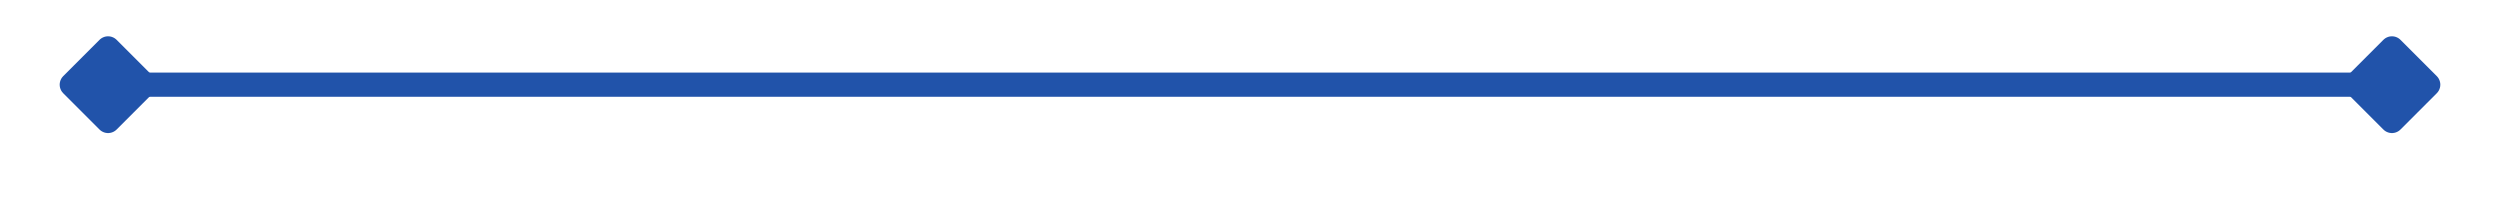 <svg xmlns="http://www.w3.org/2000/svg" xmlns:xlink="http://www.w3.org/1999/xlink" width="500" zoomAndPan="magnify" viewBox="0 0 375 30" height="40" preserveAspectRatio="xMidYMid meet" version="1.0"><path stroke-linecap="butt" transform="matrix(3.629, 0, 0, 3.629, 8.952, 12.702)" fill="none" stroke-linejoin="miter" d="M 3.25 0 L 95.15 0 " stroke="#2153aa" stroke-width="1" stroke-opacity="1" stroke-miterlimit="4"/><path stroke-linecap="butt" transform="matrix(3.629, 0, 0, 3.629, 8.952, 12.702)" fill-opacity="1" fill="#2153aa" fill-rule="nonzero" stroke-linejoin="round" d="M 0.5 0 L 2 -1.5 L 3.5 0 L 2 1.5 Z M 0.5 0 " stroke="#2153aa" stroke-width="1" stroke-opacity="1" stroke-miterlimit="4"/><path stroke-linecap="butt" transform="matrix(3.629, 0, 0, 3.629, 366.048, 12.702)" fill-opacity="1" fill="#2153aa" fill-rule="nonzero" stroke-linejoin="round" d="M -0.5 0 L -2 -1.5 L -3.5 0 L -2 1.5 Z M -0.5 0 " stroke="#2153aa" stroke-width="1" stroke-opacity="1" stroke-miterlimit="4"/></svg>